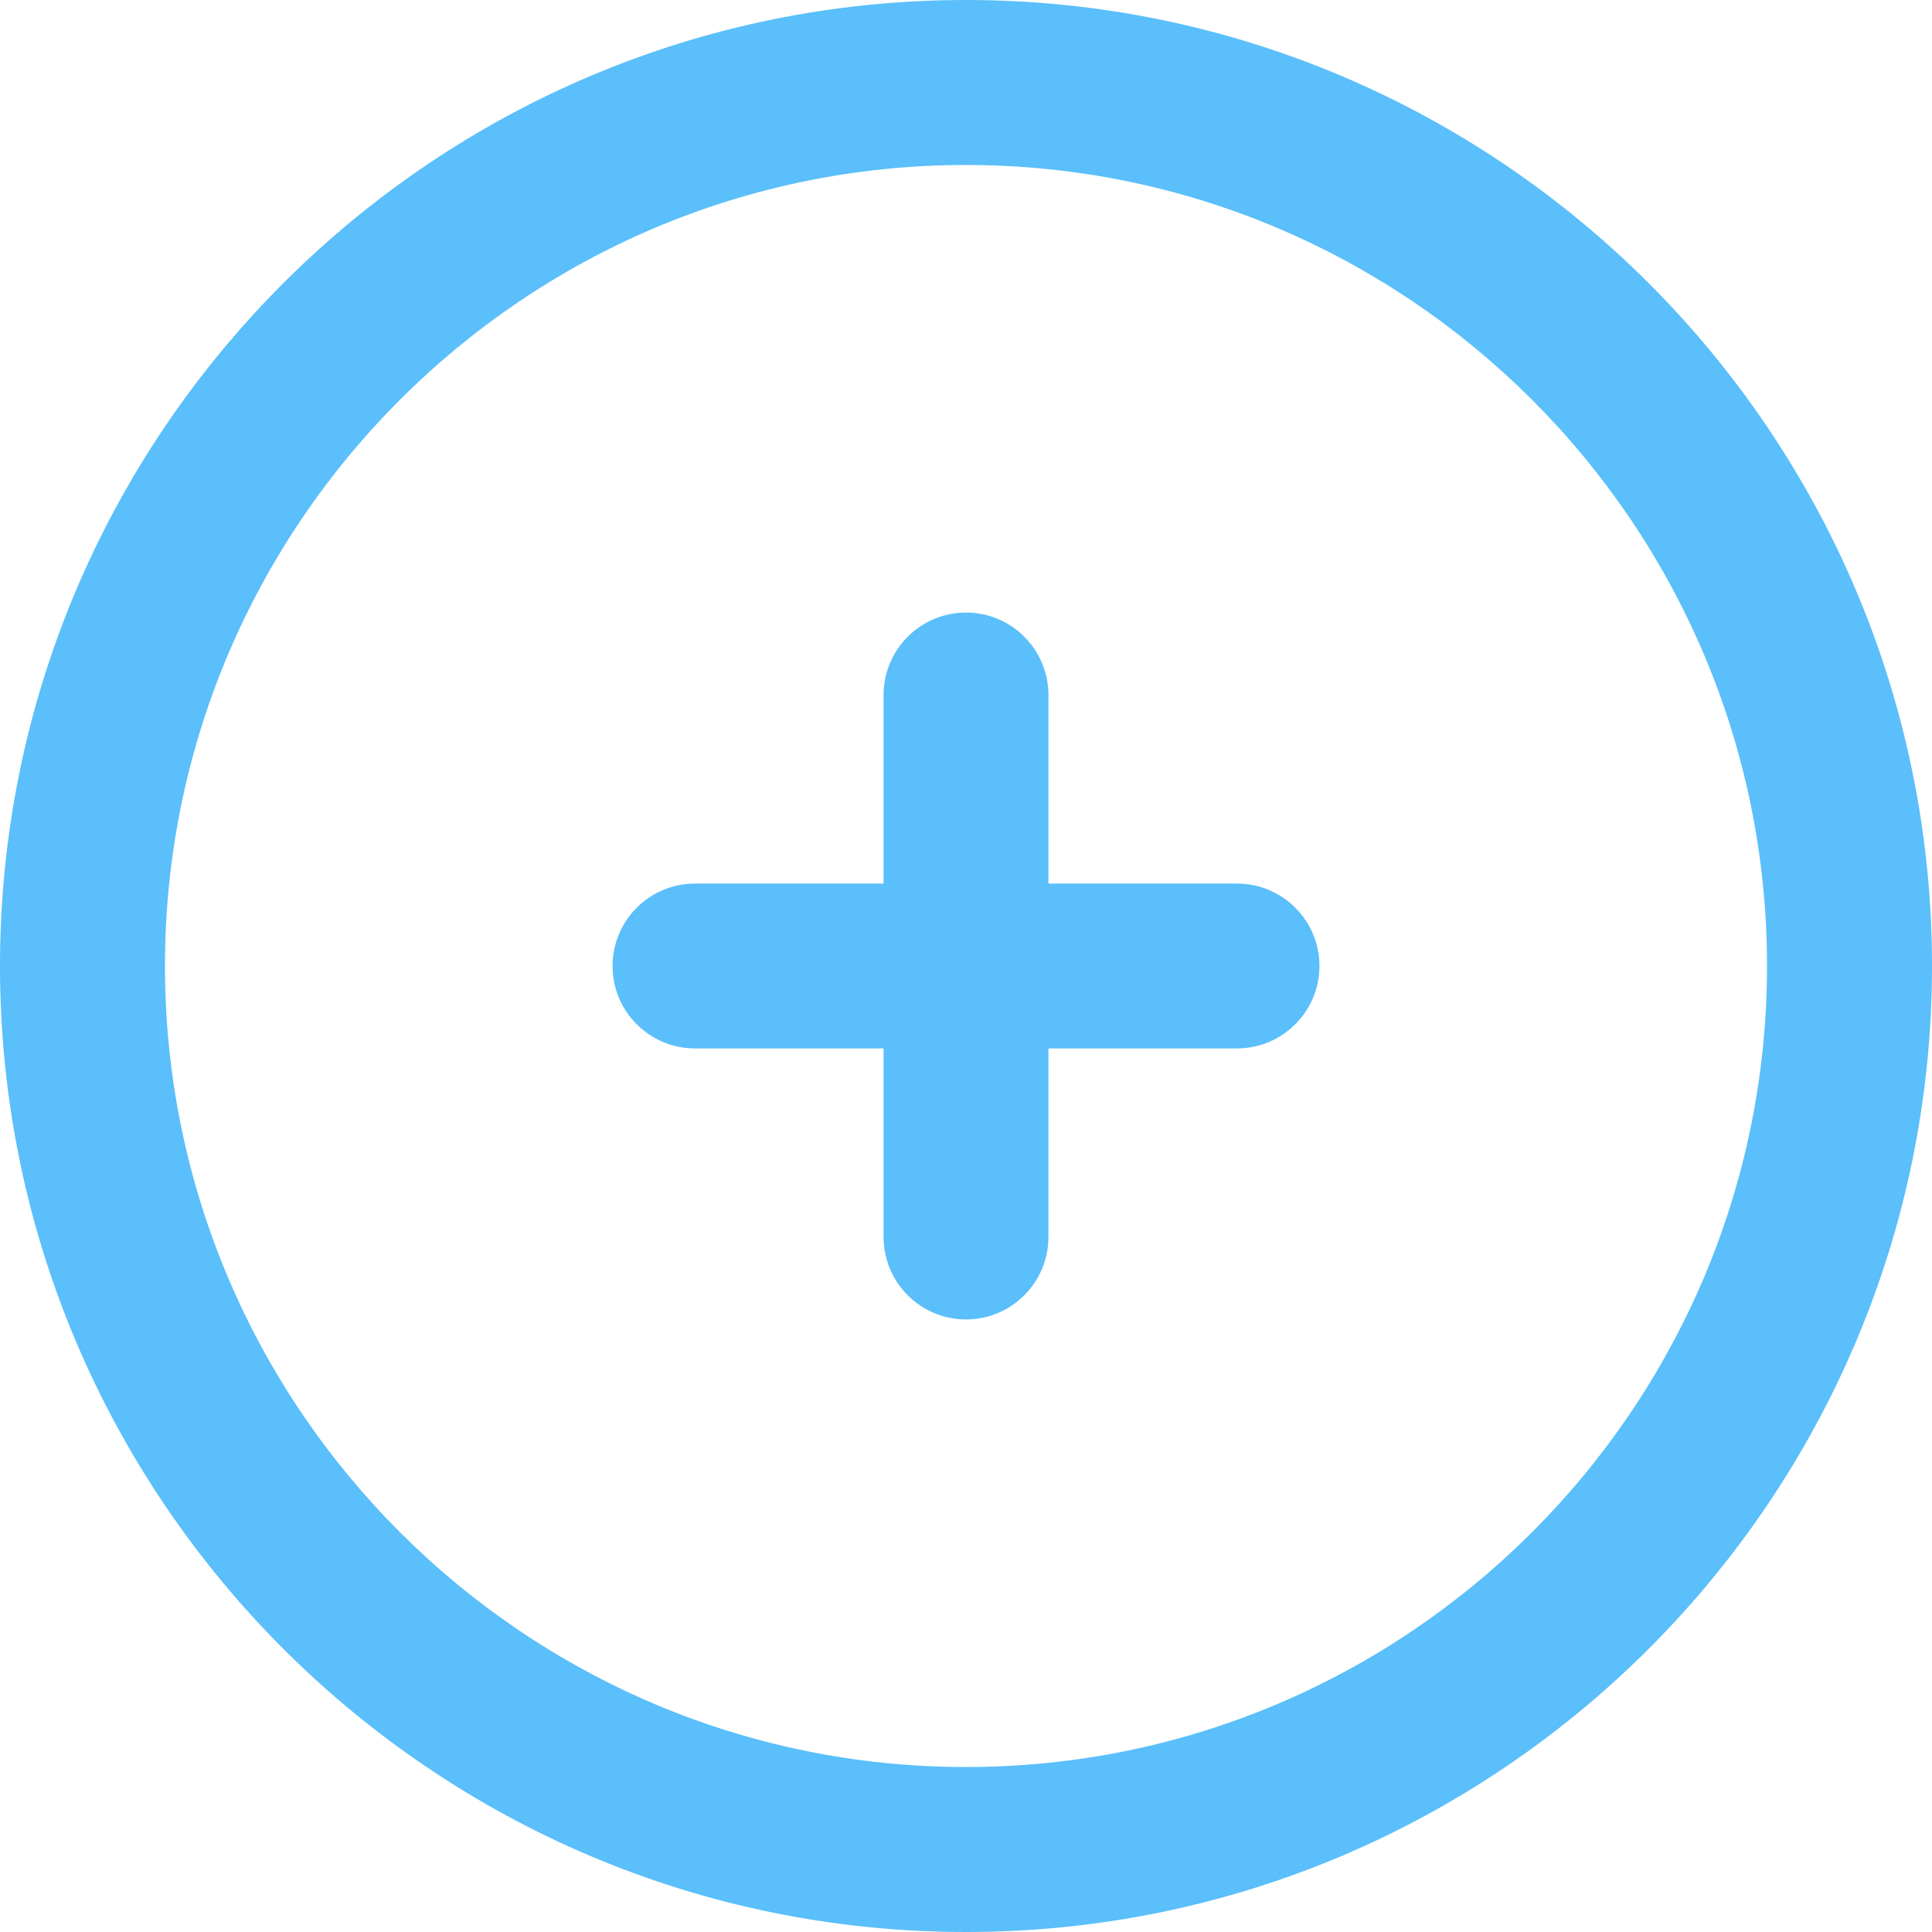 <?xml version="1.0" encoding="UTF-8" standalone="no"?>
<svg width="18px" height="18px" viewBox="0 0 18 18" version="1.1" xmlns="http://www.w3.org/2000/svg" xmlns:xlink="http://www.w3.org/1999/xlink">
    <!-- Generator: Sketch 3.8.3 (29802) - http://www.bohemiancoding.com/sketch -->
    <title>more</title>
    <desc>Created with Sketch.</desc>
    <defs></defs>
    <g id="agentDashboard" stroke="none" stroke-width="1" fill="none" fill-rule="evenodd">
        <g id="agentApplicantReportExpanded" transform="translate(-290, -218)" fill="#5ABFFA">
            <g id="table" transform="translate(280, 140)">
                <g id="1" transform="translate(1, 57)">
                    <path d="M18,39 C13.037,39 9,34.963 9,30 C9,25.037 13.037,21 18,21 C22.963,21 27,25.037 27,30 C27,34.963 22.963,39 18,39 L18,39 Z M18,22.537 C13.885,22.537 10.537,25.885 10.537,30 C10.537,34.115 13.885,37.463 18,37.463 C22.115,37.463 25.463,34.115 25.463,30 C25.463,25.885 22.115,22.537 18,22.537 L18,22.537 Z M20.524,29.232 L18.768,29.232 L18.768,27.476 C18.768,27.051 18.424,26.707 18,26.707 C17.576,26.707 17.232,27.051 17.232,27.476 L17.232,29.232 L15.476,29.232 C15.051,29.232 14.707,29.576 14.707,30 C14.707,30.424 15.051,30.768 15.476,30.768 L17.232,30.768 L17.232,32.524 C17.232,32.949 17.576,33.293 18,33.293 C18.424,33.293 18.768,32.949 18.768,32.524 L18.768,30.768 L20.524,30.768 C20.949,30.768 21.293,30.424 21.293,30 C21.293,29.576 20.949,29.232 20.524,29.232 L20.524,29.232 Z" id="more"></path>
                </g>
            </g>
        </g>
    </g>
</svg>